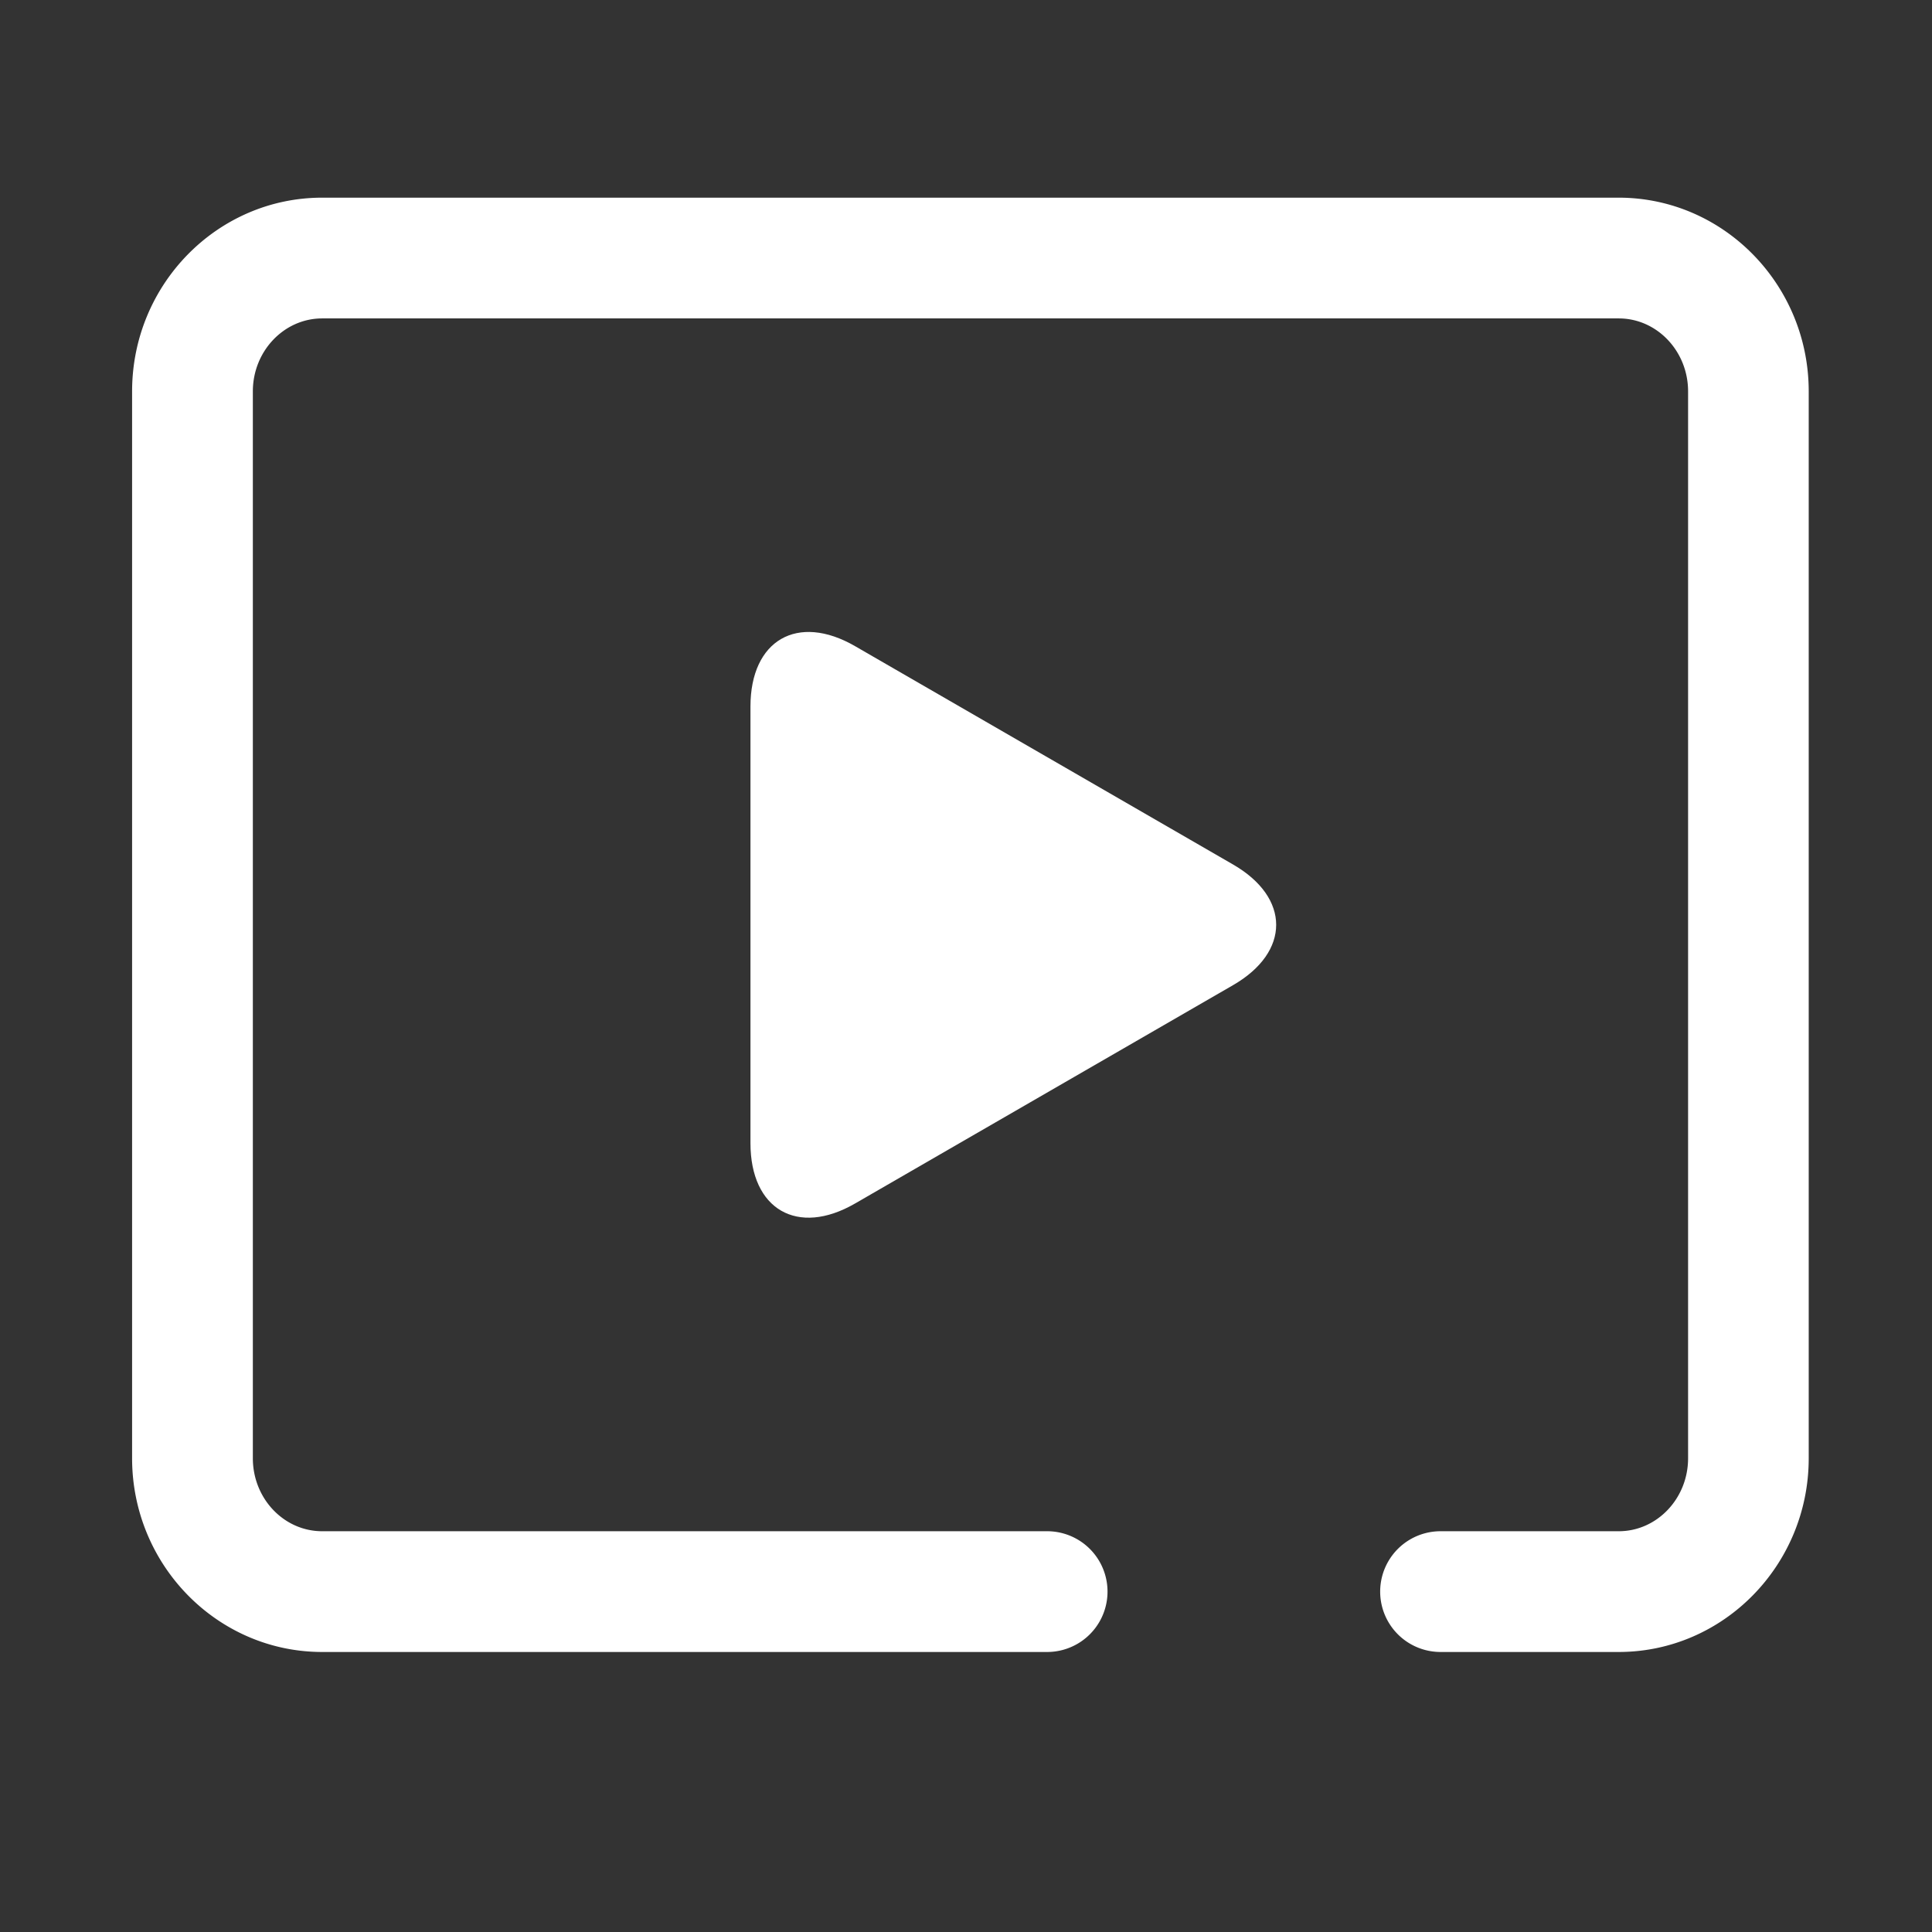 <?xml version="1.0" standalone="no"?><!DOCTYPE svg PUBLIC "-//W3C//DTD SVG 1.1//EN" "http://www.w3.org/Graphics/SVG/1.1/DTD/svg11.dtd"><svg t="1692864581575" class="icon" viewBox="0 0 1024 1024" version="1.1" xmlns="http://www.w3.org/2000/svg" p-id="6600" xmlns:xlink="http://www.w3.org/1999/xlink" width="200" height="200"><rect x="0" y="0" width="1024" height="1024" fill="#333333" stroke="none"/><path d="M857.92 875.584h-94.4a32 32 0 0 1 0-64h94.464c20.224 0 36.736-17.344 36.736-38.656V207.424c0-21.312-16.512-38.656-36.736-38.656H170.752c-20.224 0-36.736 17.344-36.736 38.656v565.504c0 21.312 16.448 38.656 36.736 38.656h384.256a32 32 0 0 1 0 64H170.752c-55.552 0-100.736-46.08-100.736-102.656V207.424c0-56.64 45.184-102.656 100.736-102.656H857.92c55.552 0 100.736 46.08 100.736 102.656v565.504c0 56.576-45.184 102.656-100.736 102.656z" fill="#ffffff" p-id="6601"></path><path d="M397.76 374.464c0-35.2 24.96-49.6 55.424-32l200.32 115.712c30.528 17.6 30.528 46.4 0 64l-200.32 115.712c-30.464 17.6-55.424 3.2-55.424-32V374.464z" fill="#ffffff" p-id="6602"></path></svg>